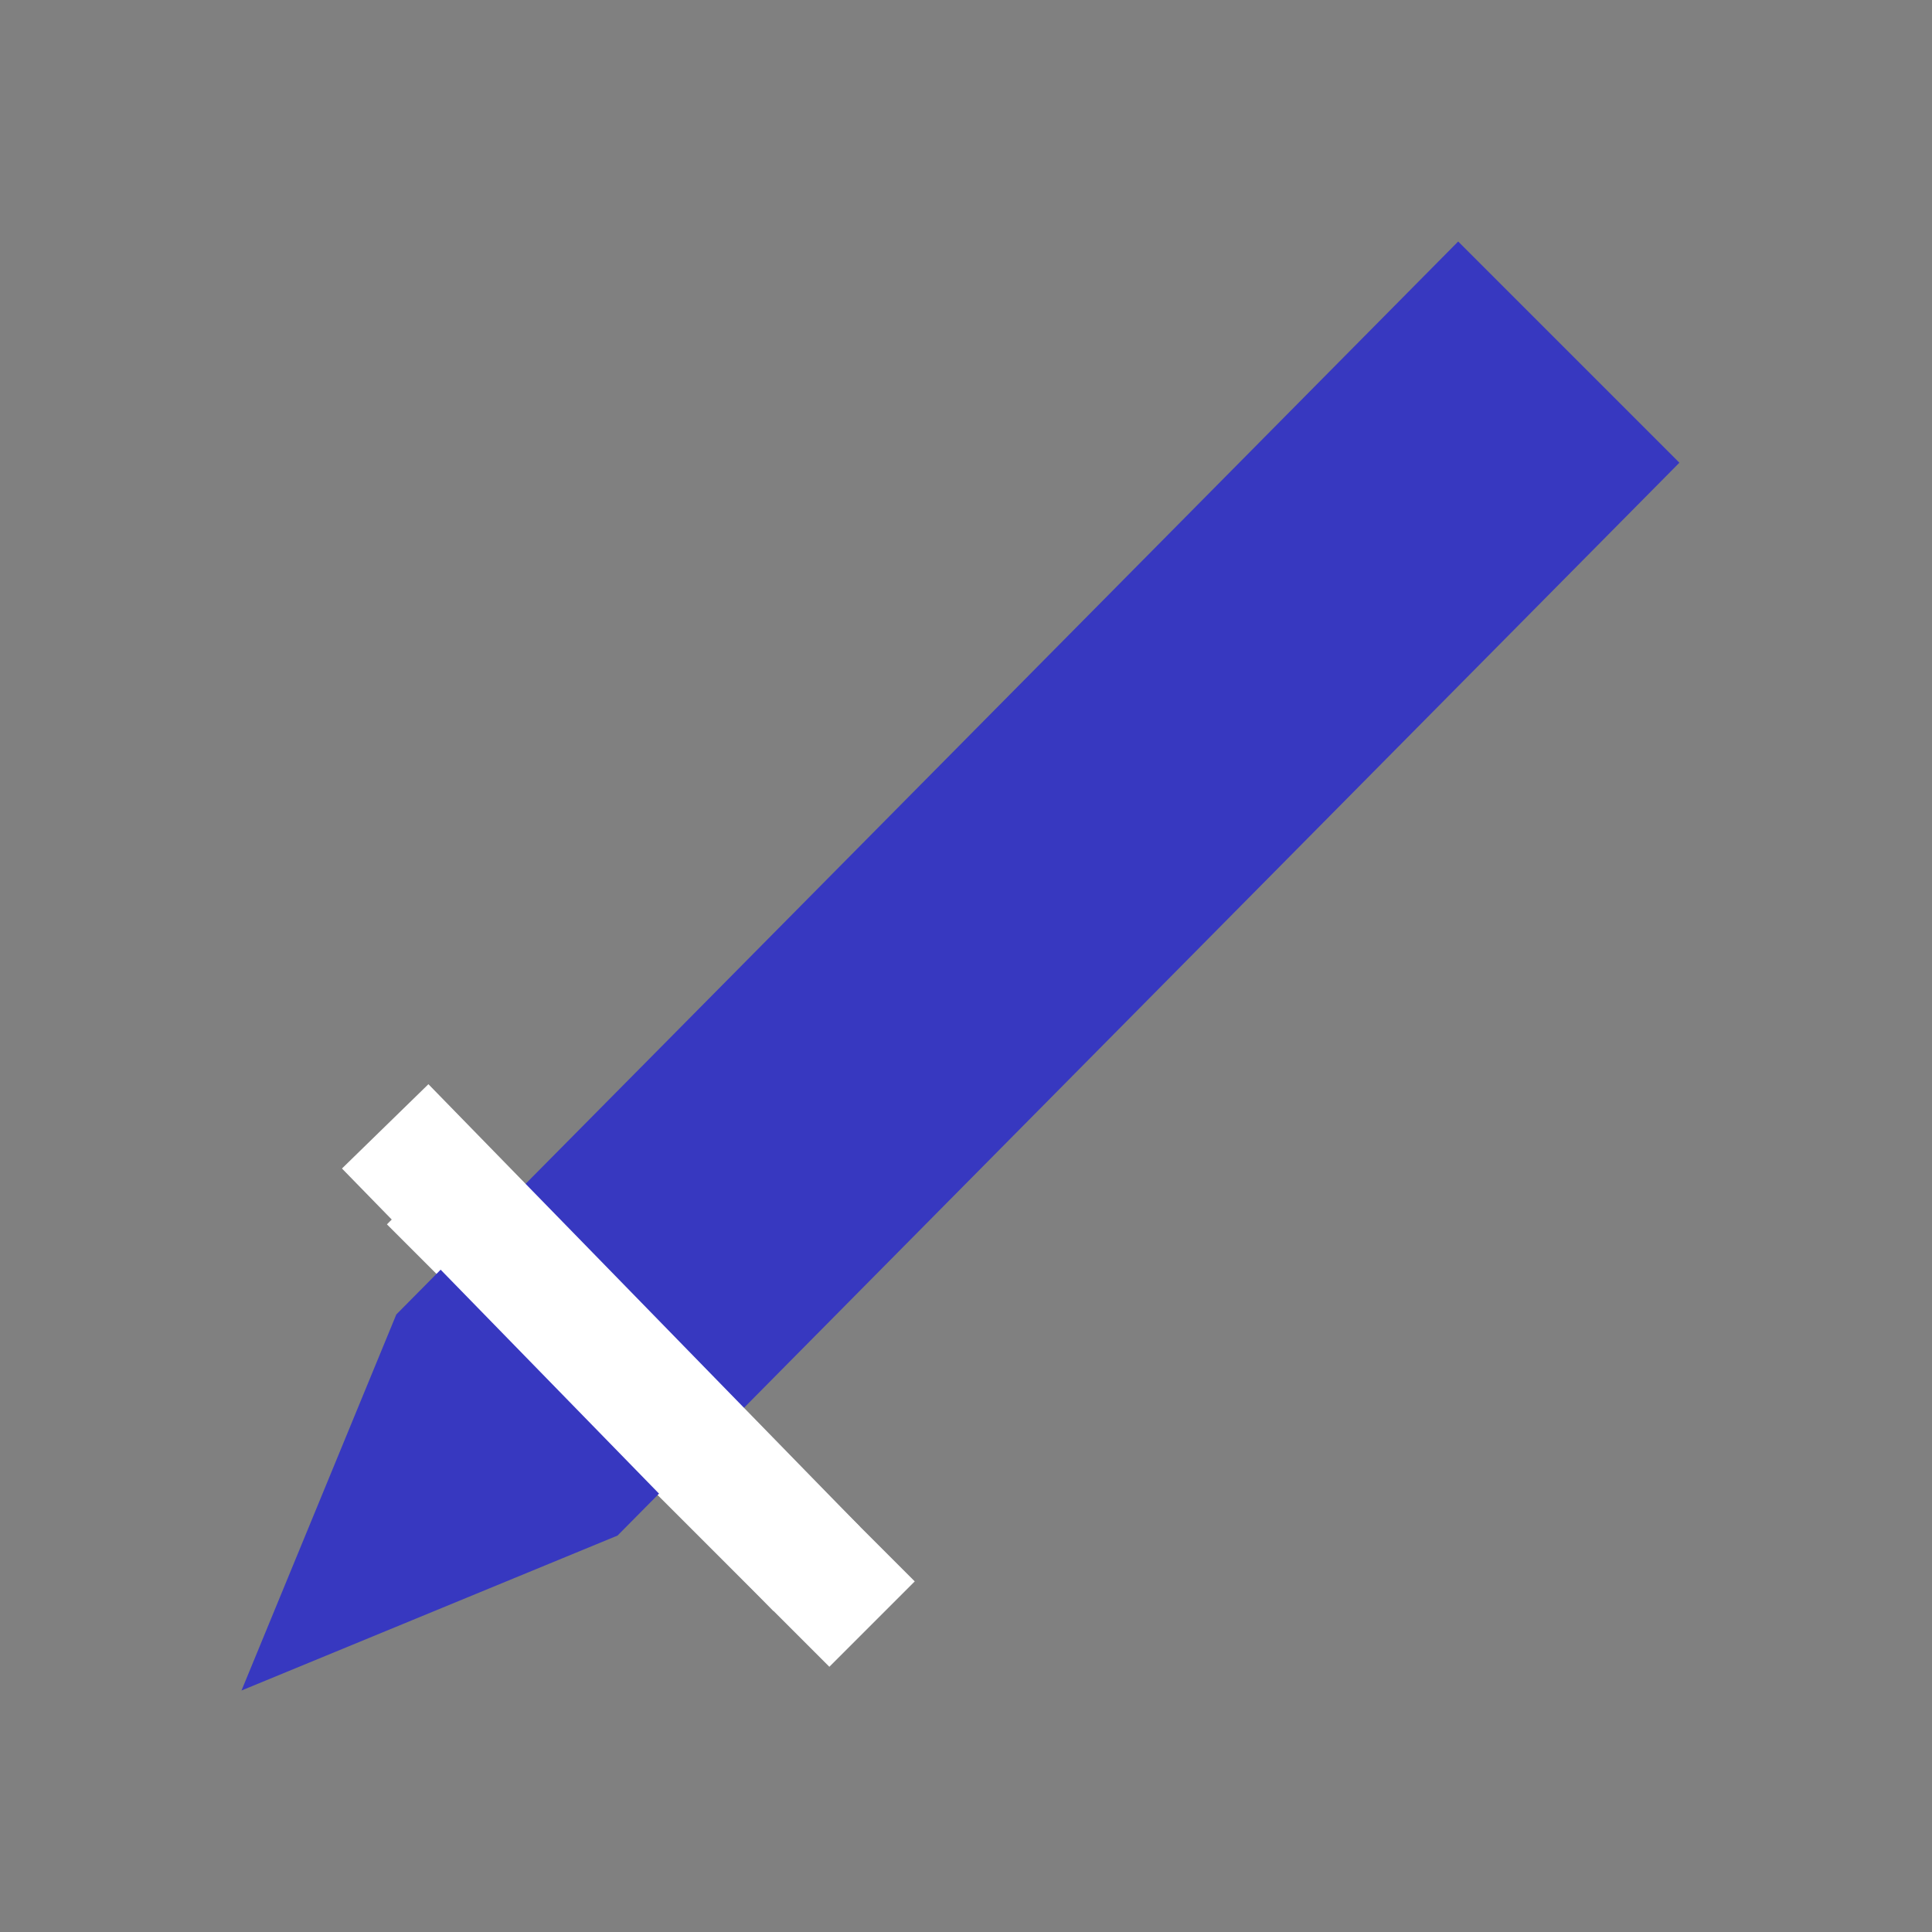 <svg width="16" height="16" viewBox="0 0 16 16" fill="none" xmlns="http://www.w3.org/2000/svg">
<rect x="0" y="0" width="16" height="16" fill="#808080" stroke="none"/>
<path d="M3.558 9.786L7.222 13.45" stroke="white" stroke-miterlimit="10"/>
<path d="M5.114 12.717L2 14L3.282 10.886L12.076 2L13.908 3.832L5.114 12.717Z" fill="#3738C0"/>
<path d="M3.19 9.328L6.763 12.992" stroke="white" stroke-miterlimit="10"/>
</svg>
